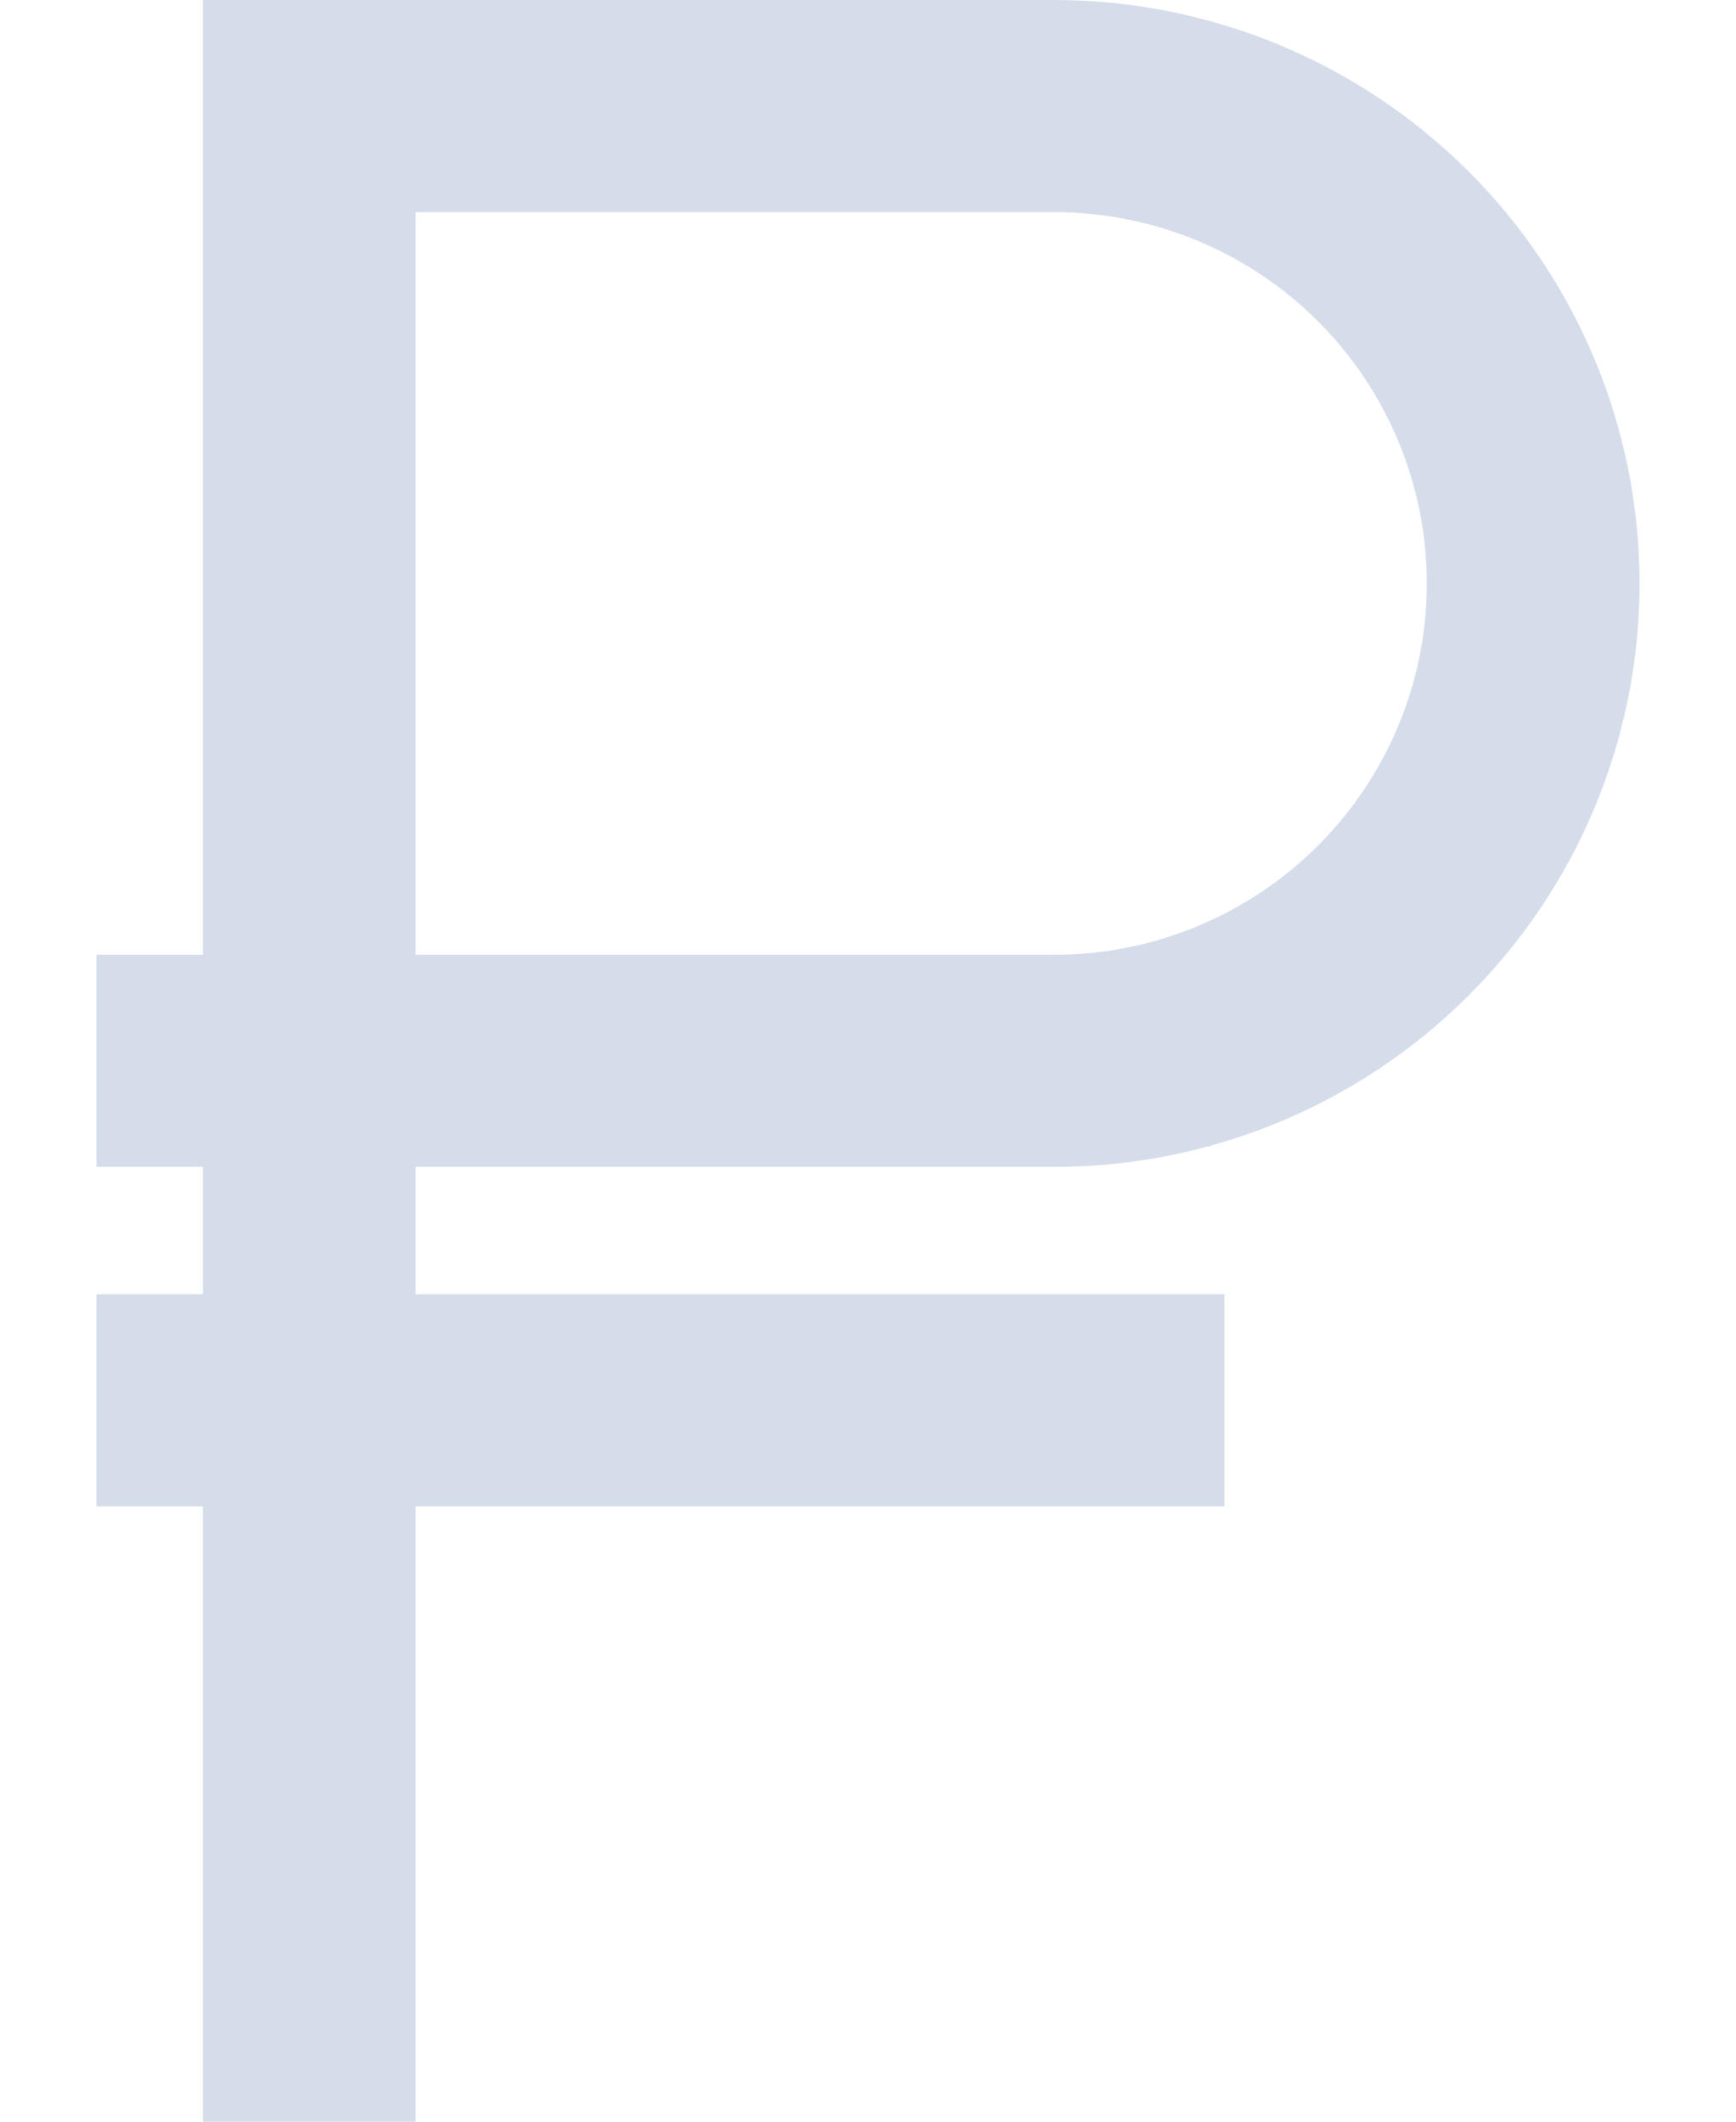 <svg width="9" height="11" viewBox="0 0 9 11" fill="none" xmlns="http://www.w3.org/2000/svg">
<path fill-rule="evenodd" clip-rule="evenodd" d="M1.052 0H5.466C6.27 0 7.042 0.319 7.611 0.886C8.18 1.453 8.5 2.223 8.5 3.025C8.5 3.827 8.18 4.597 7.611 5.164C7.042 5.731 6.27 6.05 5.466 6.05H2.155V6.71H6.348V7.81H2.155V11H1.052V7.81H0.5V6.71H1.052V6.05H0.5V4.95H1.052V0ZM2.155 1.1H5.466C5.978 1.1 6.469 1.303 6.831 1.664C7.193 2.025 7.397 2.514 7.397 3.025C7.397 3.536 7.193 4.025 6.831 4.386C6.469 4.747 5.978 4.95 5.466 4.95H2.155V1.1Z" fill="#D6DDEA"/>
</svg>
